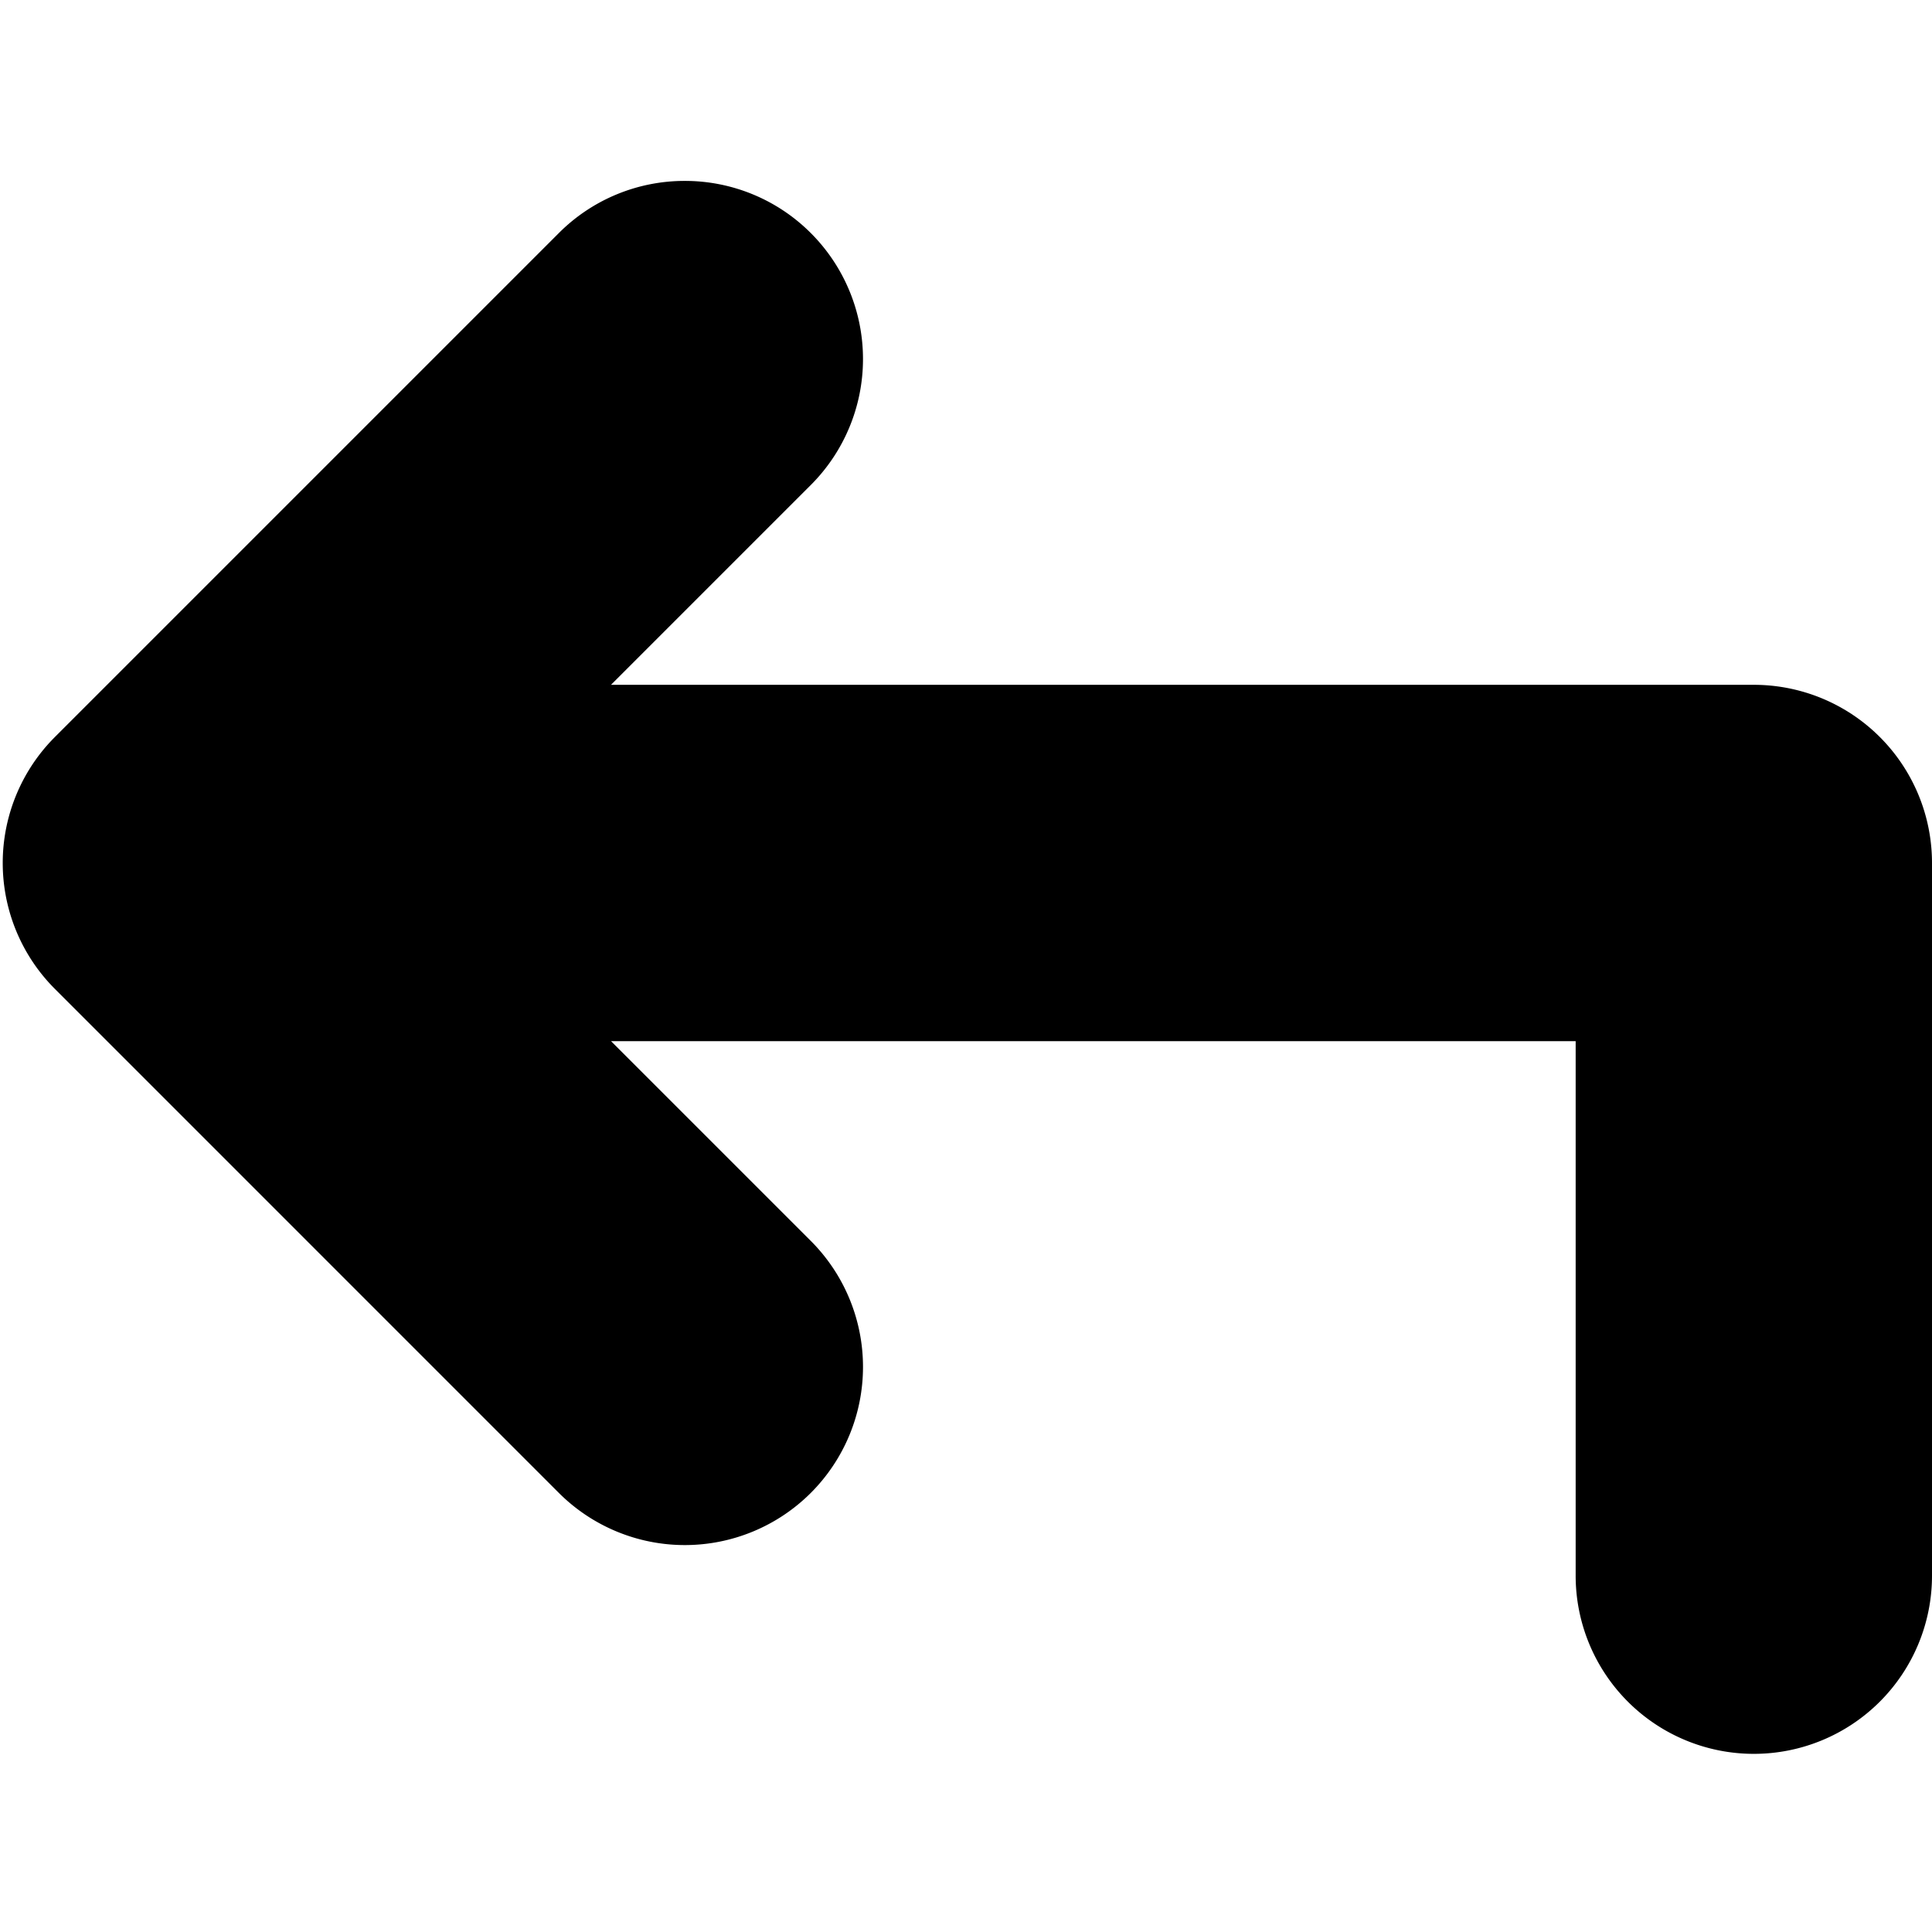 <svg xmlns="http://www.w3.org/2000/svg" xmlns:xlink="http://www.w3.org/1999/xlink" width="100" height="100" viewBox="0 0 100 100"><defs><clipPath id="b"><rect width="100" height="100"/></clipPath></defs><g id="a" clip-path="url(#b)"><path d="M-1499.144-1911.3l-26.083,26.083a9.221,9.221,0,0,0,0,13.042l26.083,26.084a9.223,9.223,0,0,0,13.042,0,9.223,9.223,0,0,0,0-13.042l-10.341-10.34h49.929v27.667a9.223,9.223,0,0,0,9.223,9.222,9.222,9.222,0,0,0,9.221-9.222v-36.888a9.222,9.222,0,0,0-9.221-9.223h-59.154l10.343-10.343a9.22,9.22,0,0,0,0-13.039,9.2,9.2,0,0,0-6.523-2.7A9.186,9.186,0,0,0-1499.144-1911.3Z" transform="translate(1528.07 1923.363)"/></g></svg>